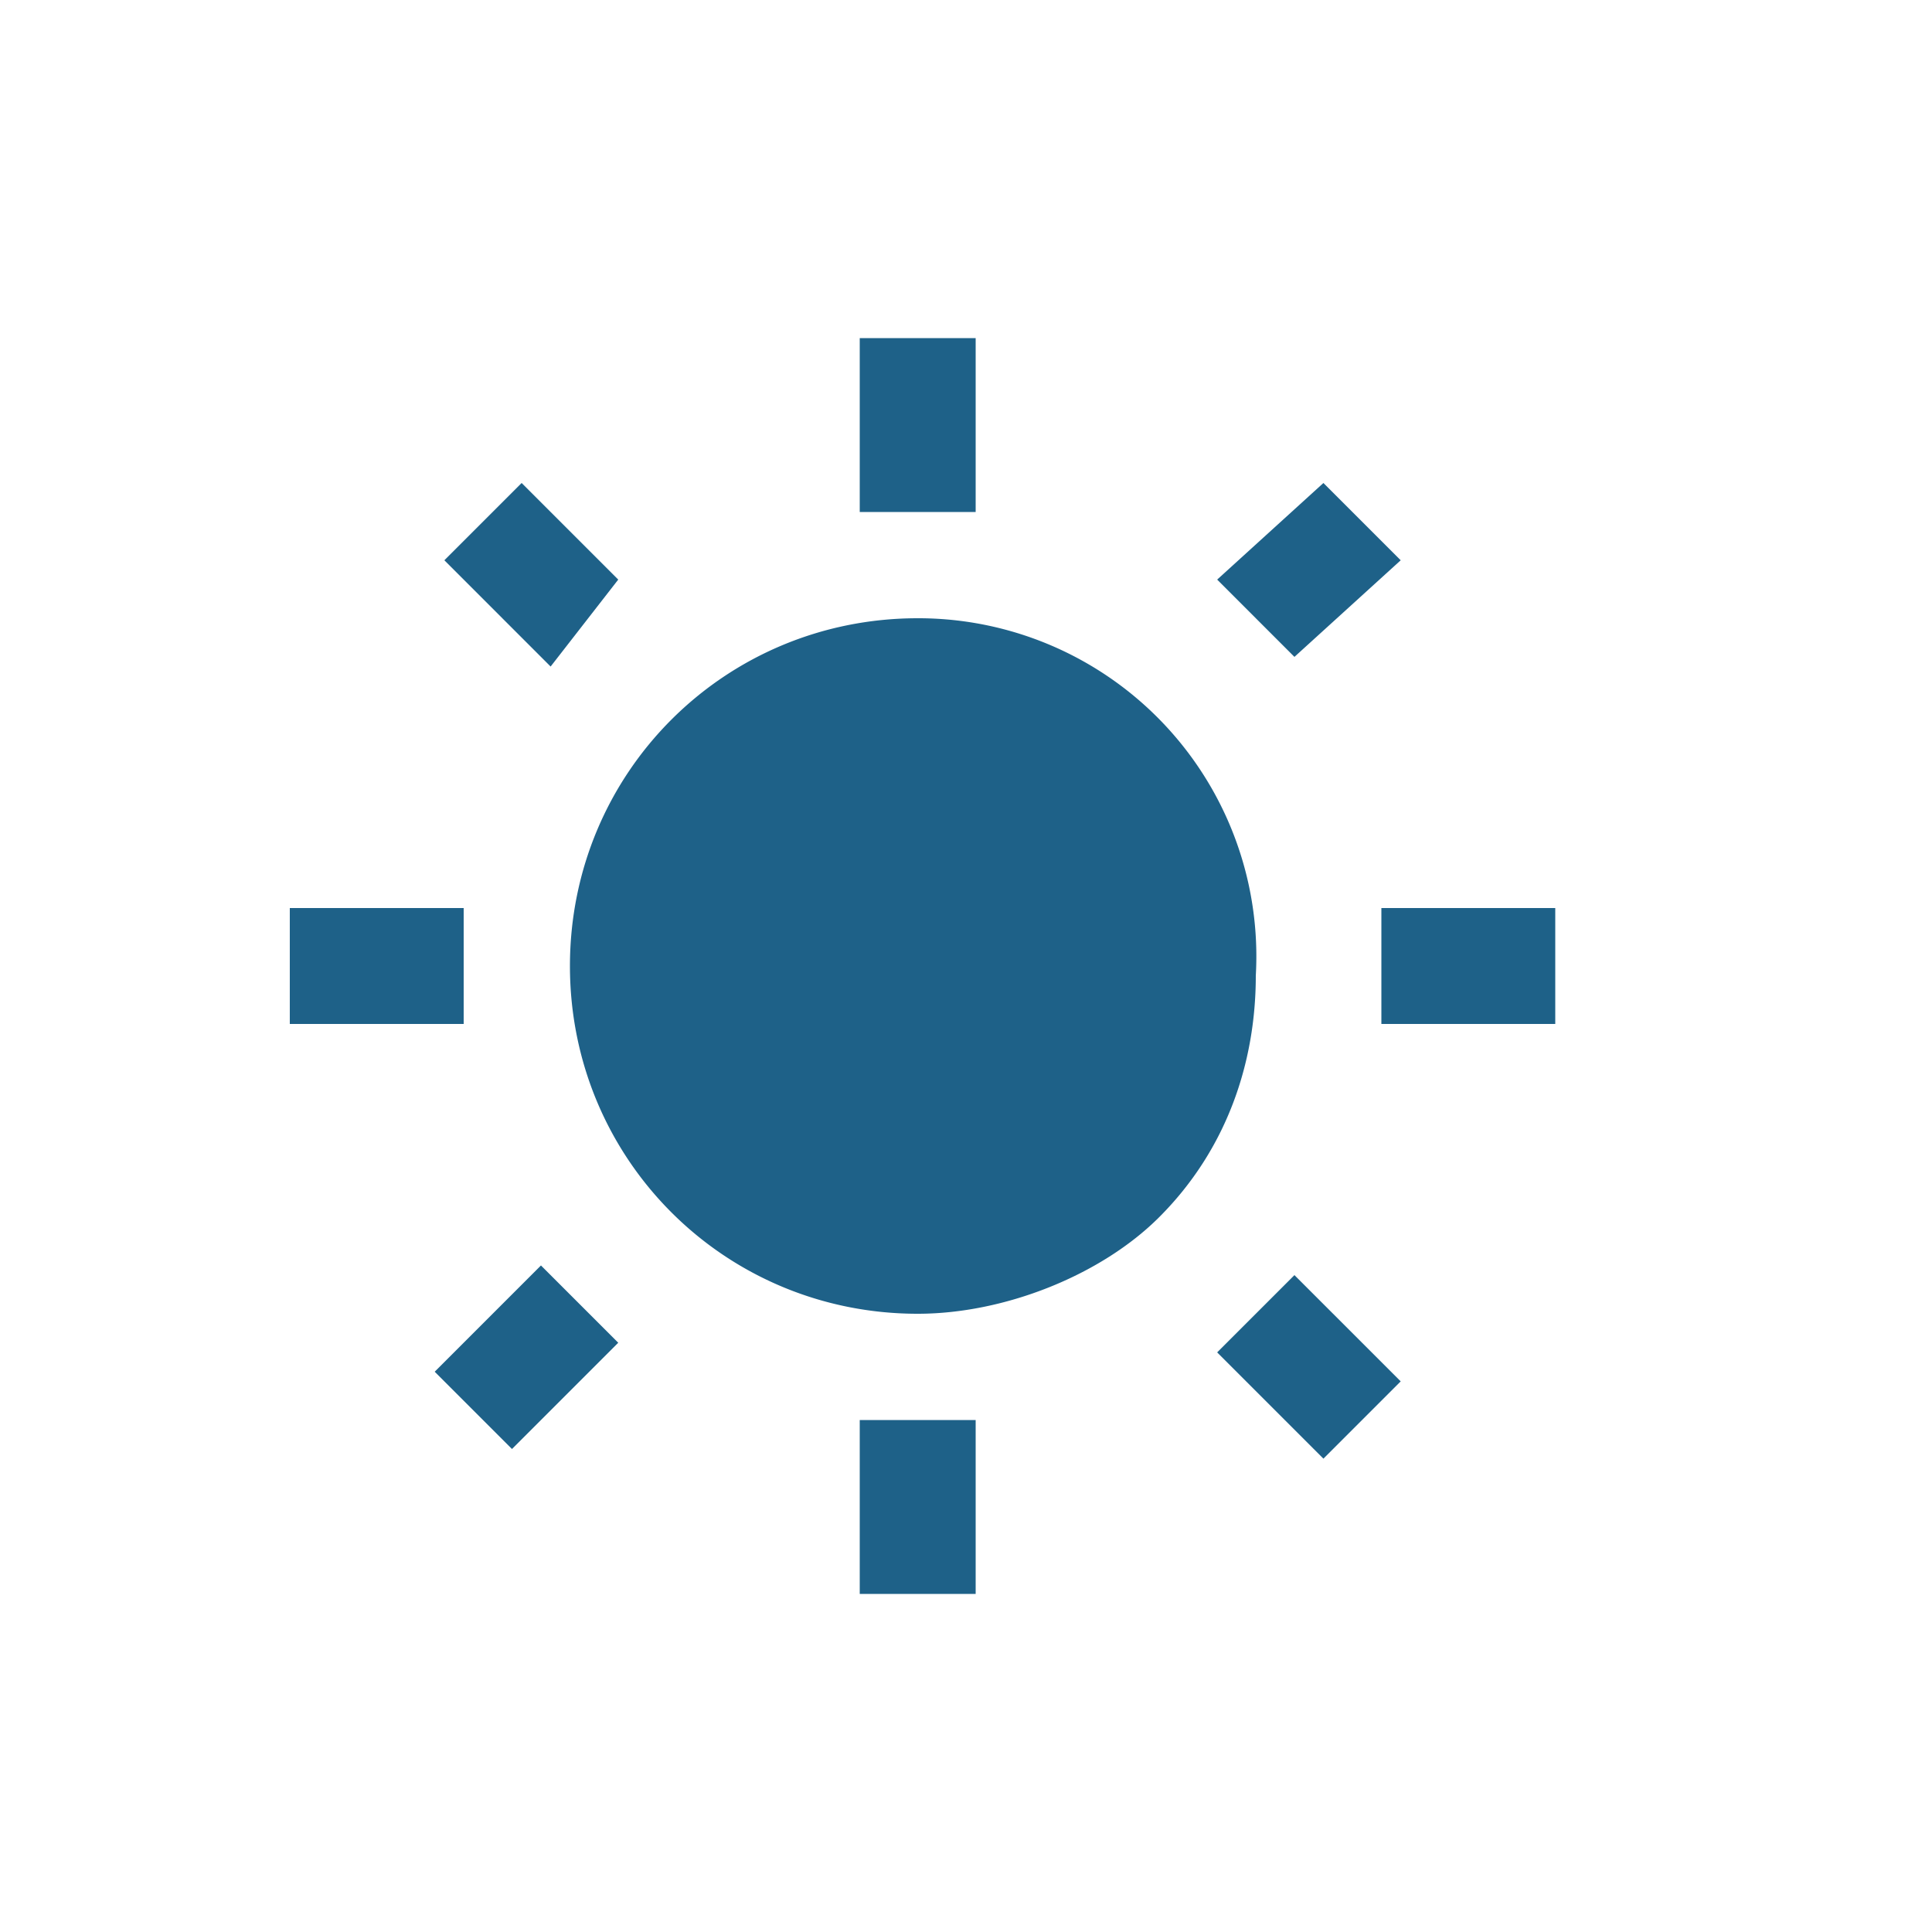 <svg xmlns="http://www.w3.org/2000/svg" viewBox="0 0 20 20"><path fill="#1e6188" d="M4.5 14.2l.8.8 1.1-1.1-.8-.8-1.1 1.1zm4.4 2.3h1.2v-1.8H8.9v1.8zm.6-10.1c-2 0-3.6 1.6-3.6 3.6s1.6 3.6 3.6 3.6c.9 0 1.9-.4 2.5-1 .7-.7 1-1.6 1-2.5a3.5 3.5 0 0 0-3.5-3.7zm4.8 4.2h1.8V9.4h-1.8v1.2zM12.6 14l1.1 1.1.8-.8-1.1-1.1-.8.8zm1.9-8.2l-.8-.8-1.1 1 .8.8 1.1-1zm-4.4-2.3H8.9v1.8h1.2V3.5zM4.8 9.4H3v1.2h1.8V9.4zM6.4 6l-1-1-.8.8 1.1 1.1.7-.9z"/></svg>
